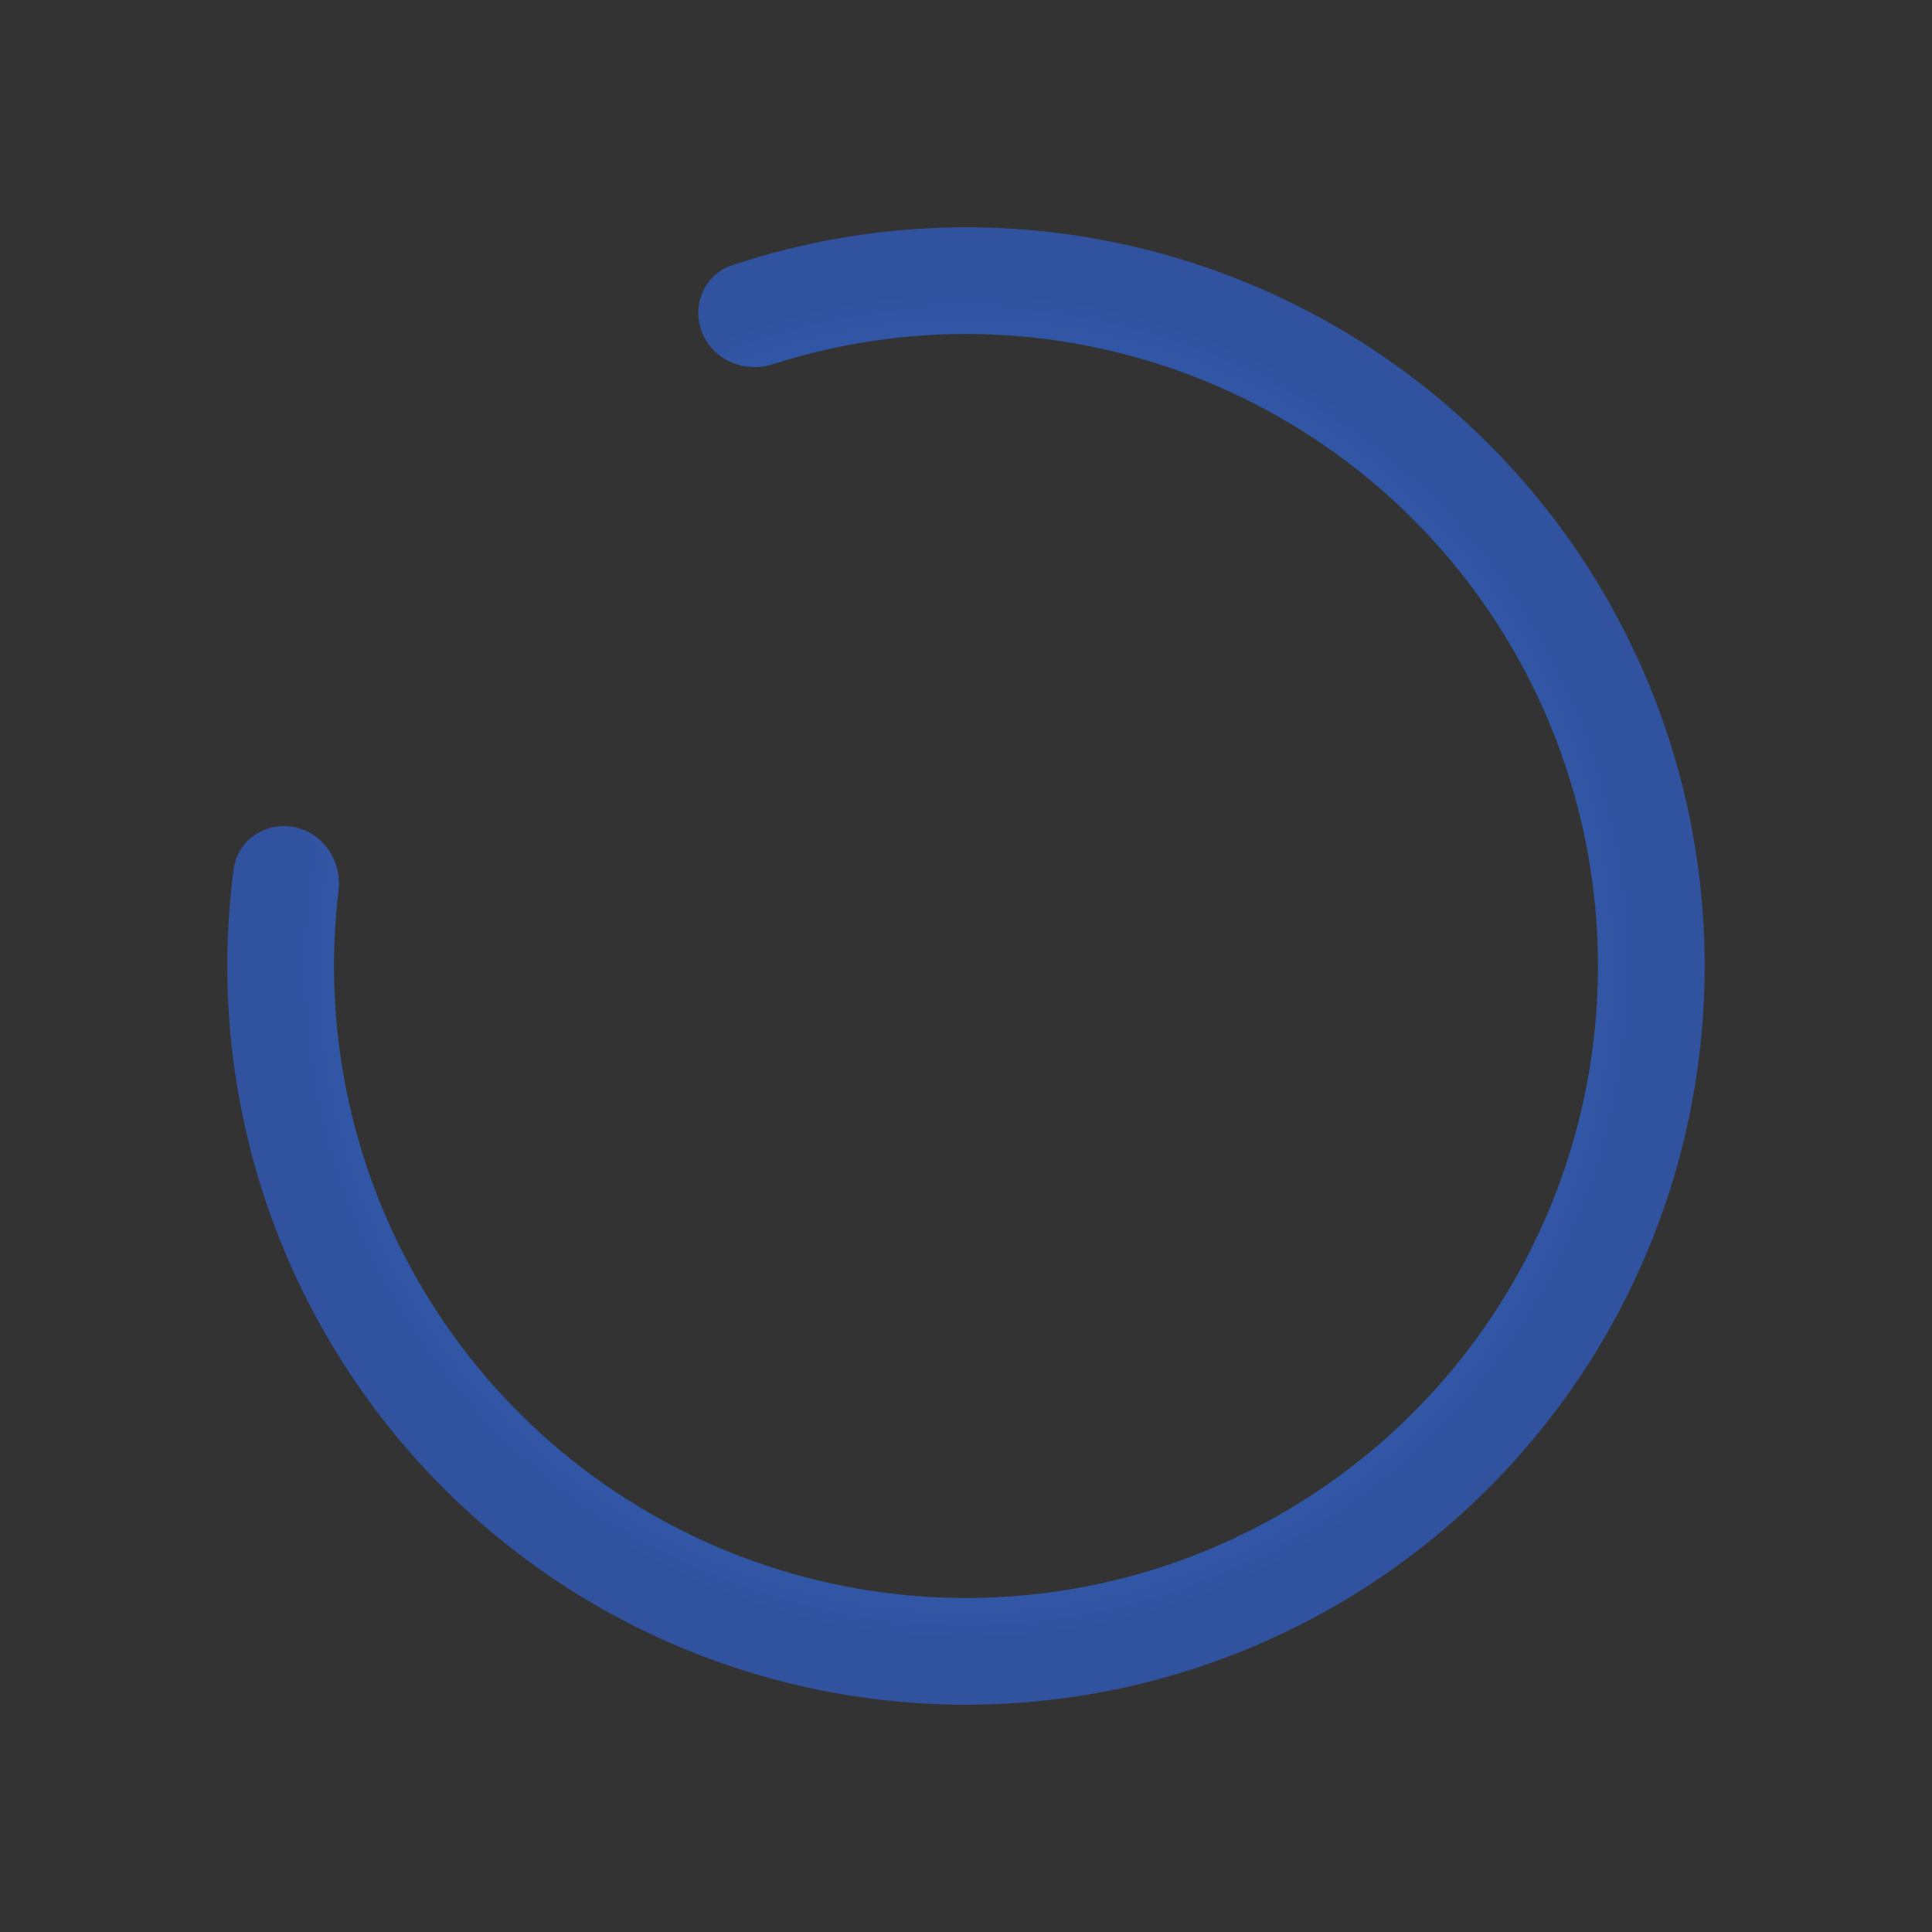 <svg width="46" height="46" viewBox="0 0 46 46" fill="none" xmlns="http://www.w3.org/2000/svg">
<rect x="0" y="0" width="46" height="46" fill="#333333" stroke="none"/>
<path d="M16.724 7.937C16.454 7.289 16.76 6.541 17.425 6.318C20.73 5.214 24.299 5.113 27.676 6.045C31.463 7.089 34.792 9.371 37.131 12.527C39.47 15.683 40.685 19.532 40.582 23.459C40.48 27.386 39.066 31.165 36.565 34.195C34.065 37.225 30.622 39.331 26.786 40.176C22.95 41.022 18.941 40.559 15.398 38.861C11.856 37.163 8.984 34.328 7.24 30.808C5.684 27.669 5.106 24.145 5.564 20.691C5.656 19.995 6.333 19.554 7.02 19.696C7.707 19.838 8.143 20.51 8.06 21.207C7.712 24.104 8.213 27.049 9.517 29.68C11.008 32.692 13.466 35.117 16.497 36.57C19.527 38.022 22.957 38.418 26.239 37.695C29.521 36.971 32.467 35.17 34.606 32.578C36.745 29.986 37.955 26.752 38.042 23.392C38.13 20.033 37.09 16.74 35.089 14.04C33.088 11.34 30.241 9.388 27.001 8.494C24.171 7.713 21.183 7.78 18.405 8.671C17.737 8.886 16.994 8.585 16.724 7.937Z" fill="url(#paint0_angular)"/>
<defs>
<radialGradient id="paint0_angular" cx="0" cy="0" r="1" gradientUnits="userSpaceOnUse" gradientTransform="translate(23 23) rotate(-176.532) scale(21.145)">
<stop offset="0.022" stop-color="#EEF3FE"/>
<stop offset="0.167" stop-color="#3E7EFF"/>
<stop offset="0.765" stop-color="#31529E"/>
</radialGradient>
</defs>
</svg>
